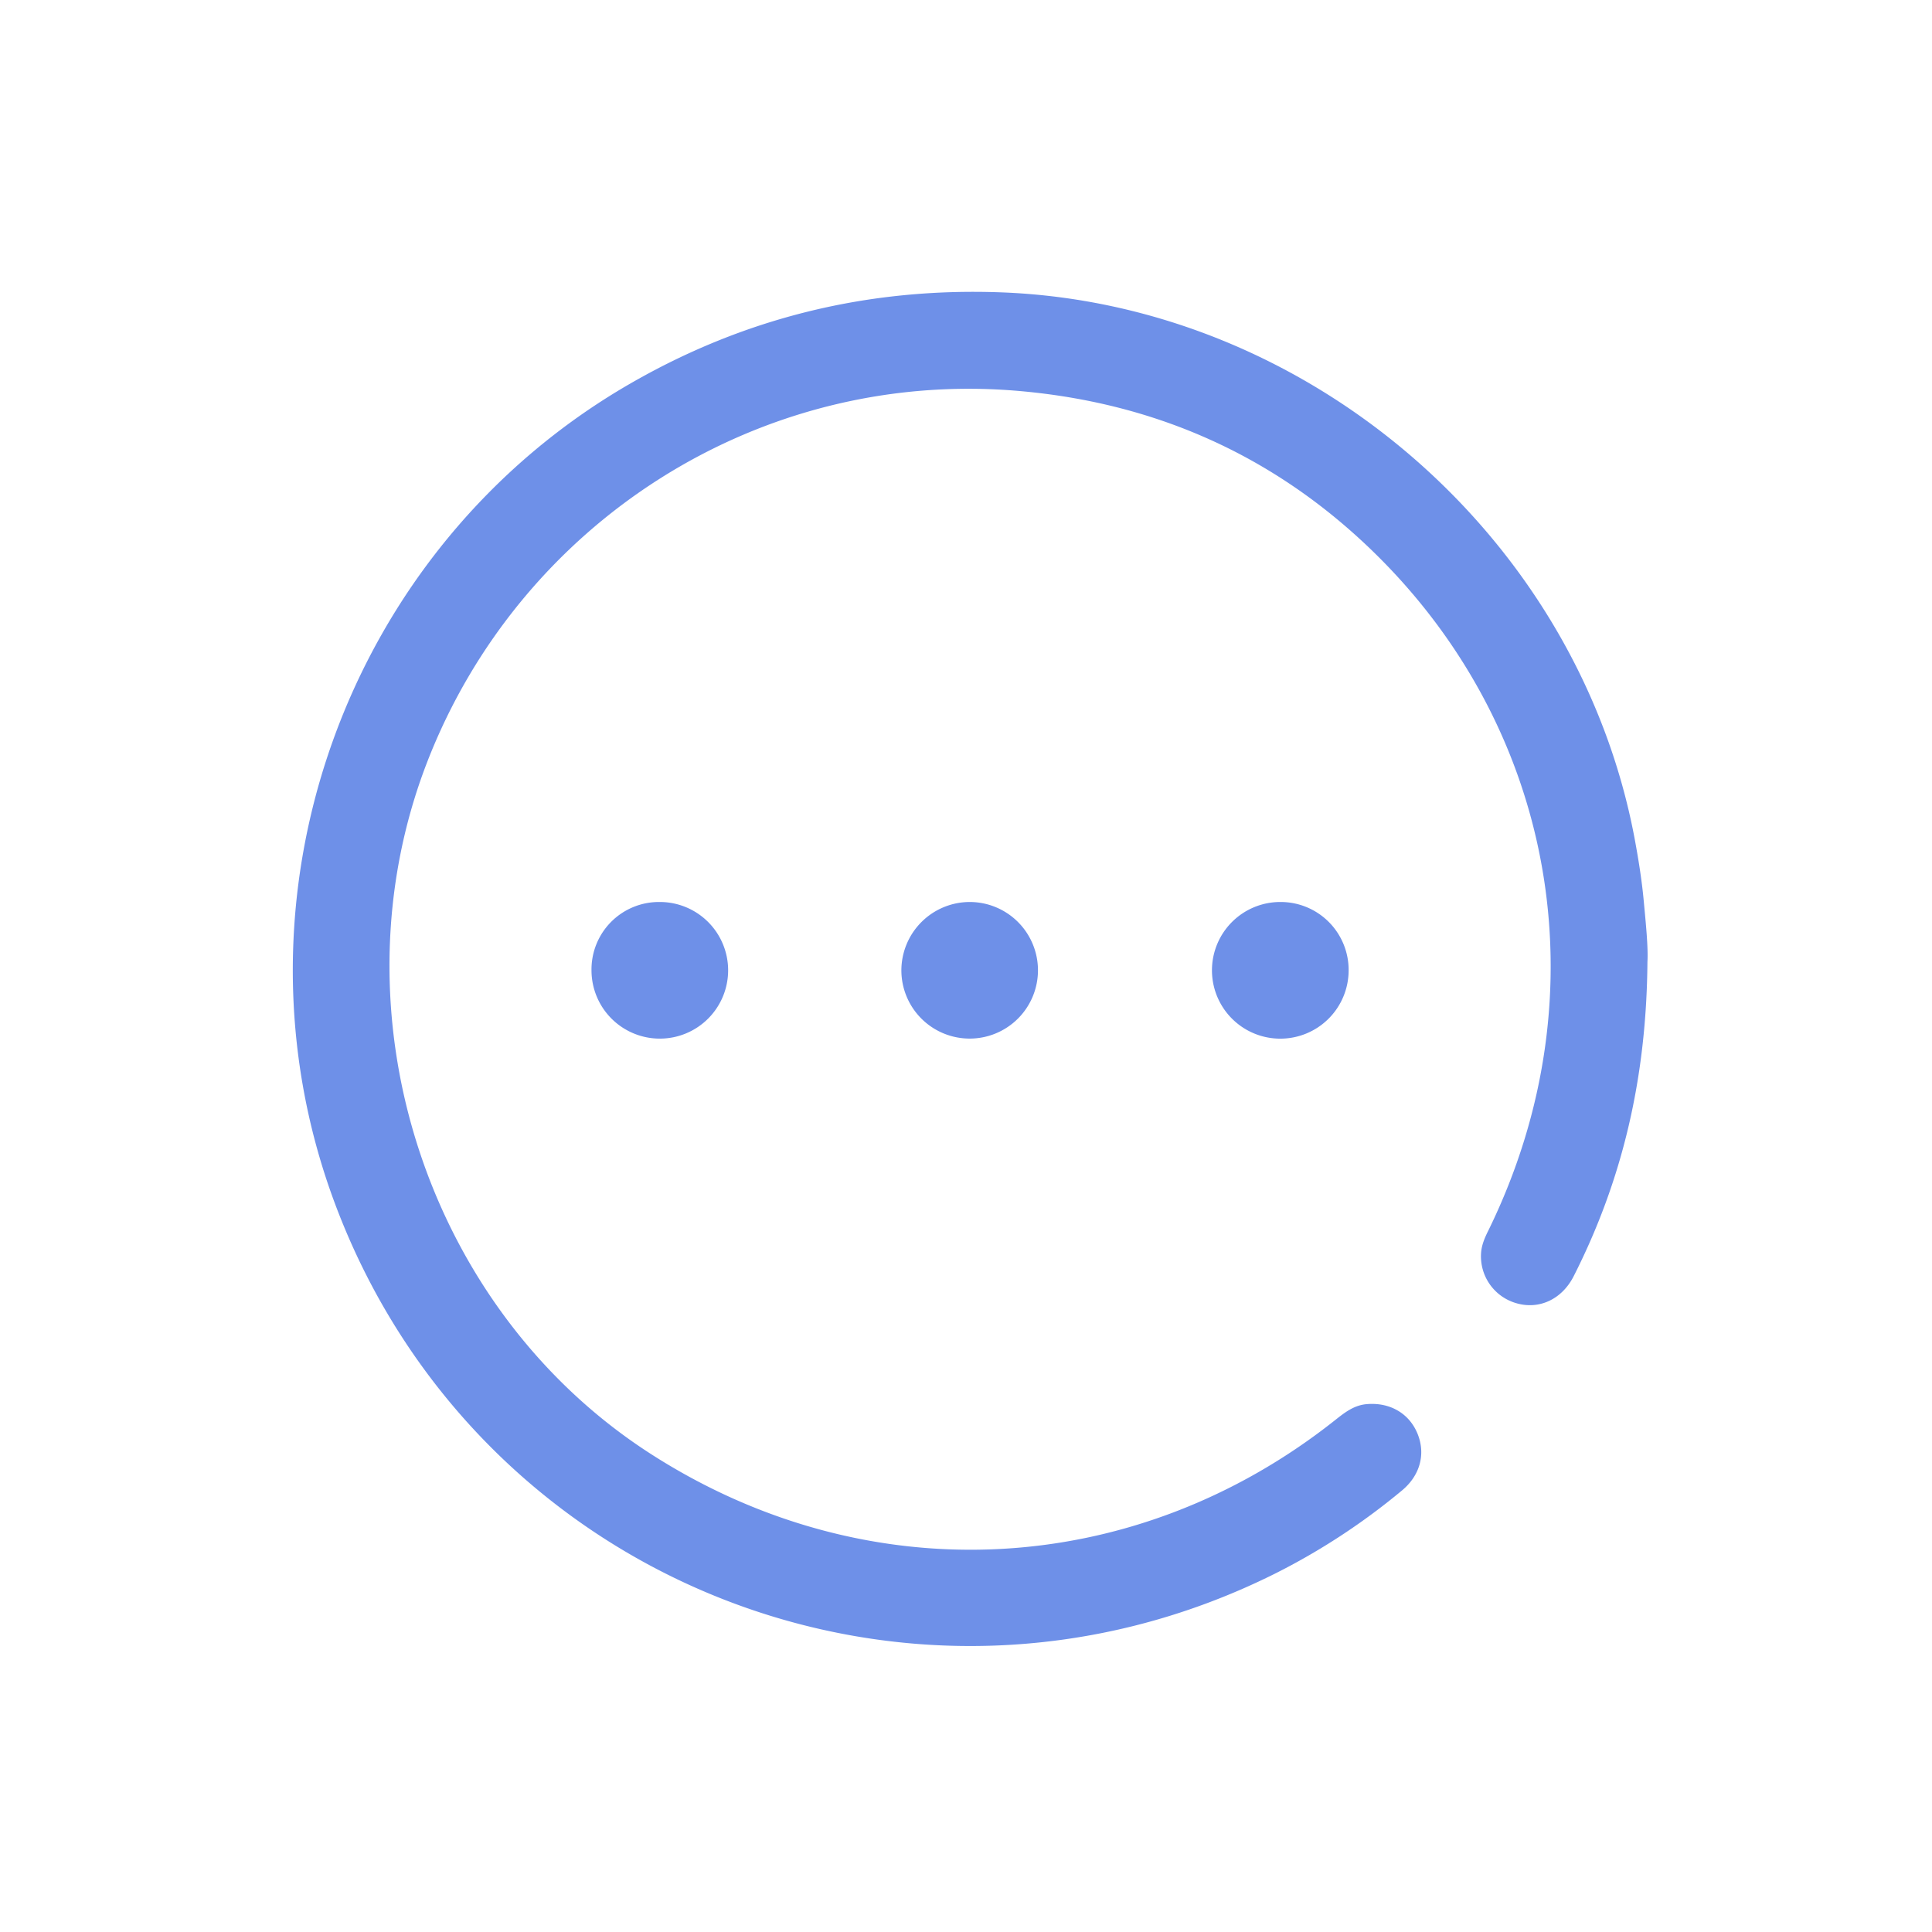 <svg id="SvgjsSvg1148" width="288" height="288" xmlns="http://www.w3.org/2000/svg" version="1.1" xmlns:xlink="http://www.w3.org/1999/xlink" xmlns:svgjs="http://svgjs.com/svgjs"><defs id="SvgjsDefs1149"></defs><g id="SvgjsG1150"><svg xmlns="http://www.w3.org/2000/svg" data-name="Layer 1" viewBox="0 0 1000 1000" width="288" height="288"><path d="M852.71,497.9c-.49,60.29-13,113-38.14,162.6-6.13,12.1-18,17.53-29.84,14a25.23,25.23,0,0,1-18.12-26.08c.32-4.25,2-8,3.88-11.76C830.37,514.24,805.28,373.73,706,281c-50-46.69-109.7-72.52-178-78.58-134.9-12-259,68.11-307,192.3-49.92,129.24-.74,282.78,115.73,357.75,111.88,72,249.84,65.29,354.16-17.29,4.92-3.89,9.76-7.79,16.4-8.39,12-1.08,22.06,4.68,26.4,15.24s1.35,21.67-8.05,29.45a343,343,0,0,1-65.84,43.1C472,908.18,246.72,819.4,173.31,622.81c-59.19-158.52,5.94-339.38,152.61-424.09,59.49-34.37,123.56-49.92,192.11-47.4,158.62,5.81,298.31,126,327.94,282.14,2,10.73,3.77,21.57,4.79,32.45C851.9,478.09,853.14,490.31,852.71,497.9Z" fill="#6e90e8" class="color000 svgShape"></path><path d="M501.82 466.87a35.35 35.35 0 11-35.27 35.2A35.46 35.46 0 01501.82 466.87zM306.16 502.3a34.91 34.91 0 0135-35.43 35.36 35.36 0 11-35 35.43zM698.05 502.26a35.37 35.37 0 11-35-35.39A35.18 35.18 0 01698.05 502.26z" fill="#6e90e8" class="color000 svgShape"></path></svg></g></svg>